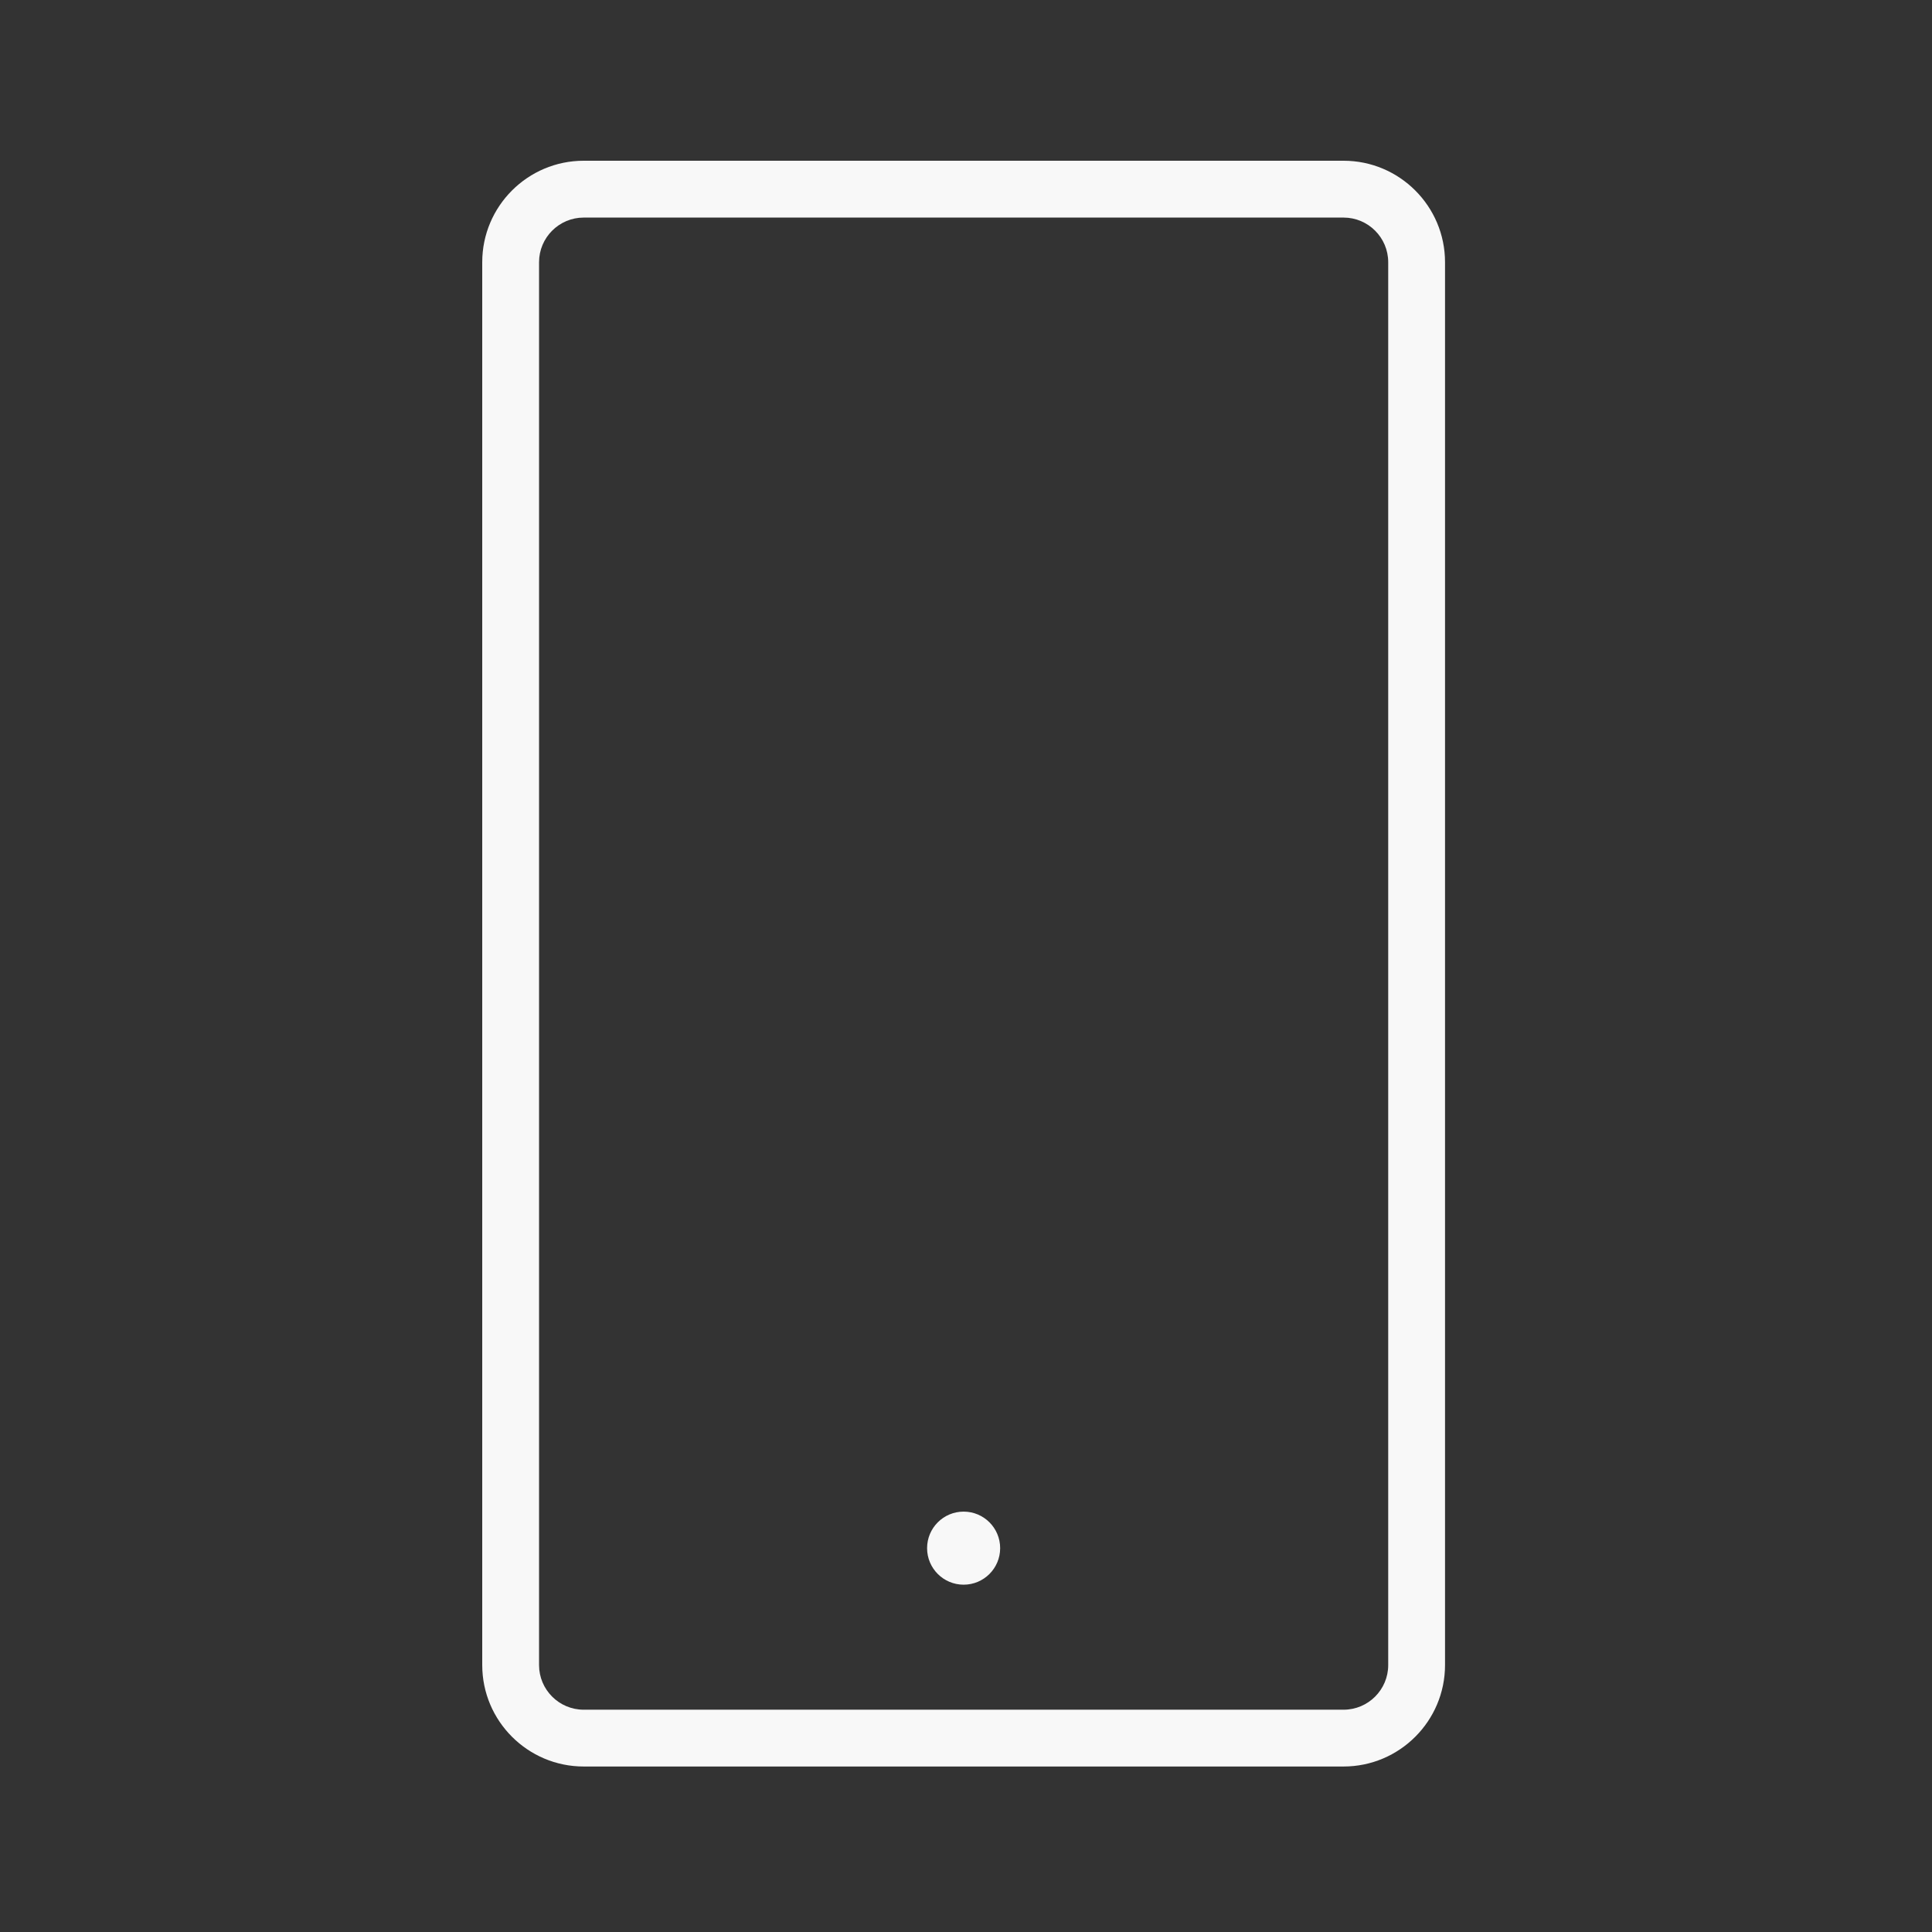 <?xml version="1.0" encoding="iso-8859-1"?>

<svg version="1.1" id="Layer_1" xmlns="http://www.w3.org/2000/svg" xmlns:xlink="http://www.w3.org/1999/xlink" x="0px" y="0px"
	 viewBox="0 0 102.009 102.009" fill="#f8f8f8" xml:space="preserve">
<rect x="0" y="0" width="102.009" height="102.009" fill="#333333" stroke="none"/>
<g>
	<path d="M70.94,8.487H30.819c-2.954,0-5.357,2.403-5.357,5.357v74.07c0,2.954,2.403,5.357,5.357,5.357H70.94
		c2.954,0,5.357-2.403,5.357-5.357v-74.07C76.297,10.89,73.894,8.487,70.94,8.487z M73.297,87.915c0,1.3-1.058,2.357-2.357,2.357
		H30.819c-1.3,0-2.357-1.058-2.357-2.357v-74.07c0-1.3,1.058-2.357,2.357-2.357H70.94c1.3,0,2.357,1.058,2.357,2.357V87.915z"/>
	<circle cx="50.879" cy="81.742" r="1.929"/>
</g>
</svg>
